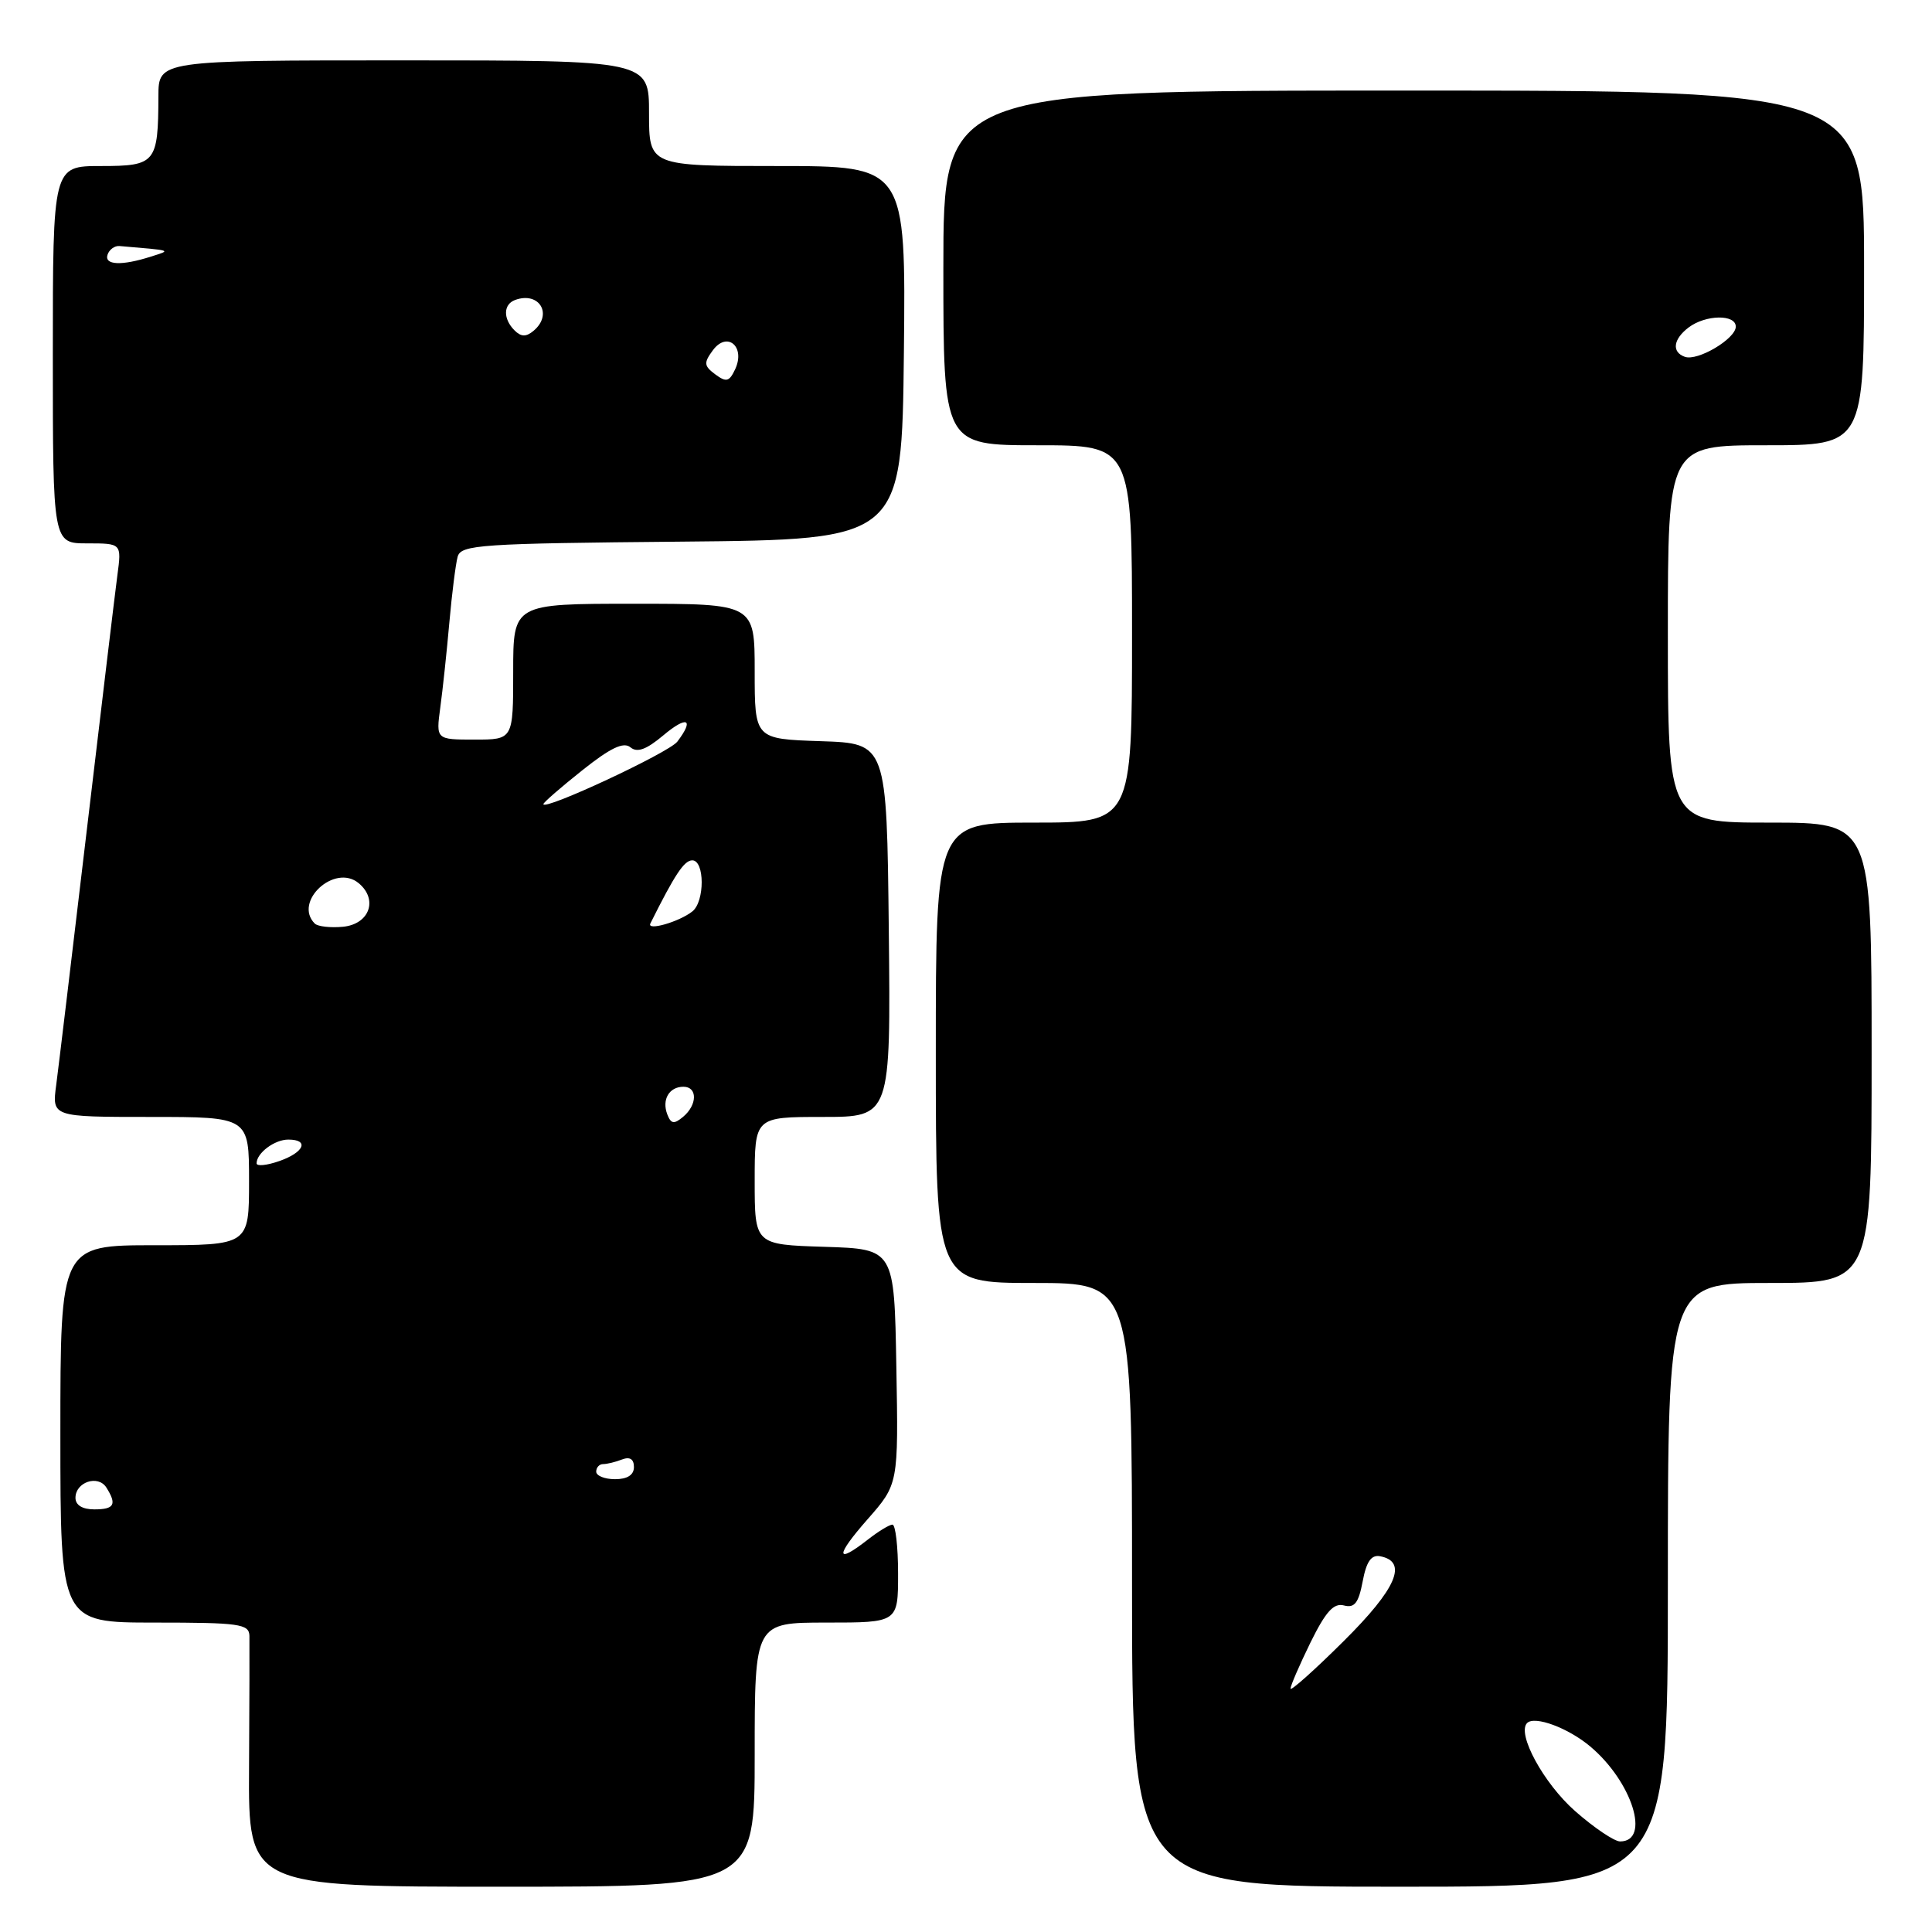 <?xml version="1.0" encoding="UTF-8" standalone="no"?>
<!DOCTYPE svg PUBLIC "-//W3C//DTD SVG 1.1//EN" "http://www.w3.org/Graphics/SVG/1.1/DTD/svg11.dtd" >
<svg xmlns="http://www.w3.org/2000/svg" xmlns:xlink="http://www.w3.org/1999/xlink" version="1.1" viewBox="0 0 256 256">
 <g >
 <path fill="currentColor"
d=" M 100.00 232.50 C 100.00 215.00 100.00 215.00 109.50 215.00 C 119.00 215.00 119.00 215.00 119.00 208.50 C 119.00 204.93 118.66 202.01 118.25 202.02 C 117.84 202.03 116.38 202.92 115.00 204.00 C 110.69 207.37 110.67 206.19 114.94 201.33 C 119.05 196.66 119.05 196.66 118.77 181.08 C 118.50 165.50 118.50 165.50 109.25 165.21 C 100.00 164.92 100.00 164.92 100.00 156.46 C 100.00 148.00 100.00 148.00 109.02 148.00 C 118.03 148.00 118.03 148.00 117.77 123.25 C 117.50 98.50 117.50 98.50 108.75 98.21 C 100.00 97.92 100.00 97.92 100.00 88.96 C 100.00 80.00 100.00 80.00 84.00 80.00 C 68.00 80.00 68.00 80.00 68.00 89.00 C 68.00 98.00 68.00 98.00 62.89 98.00 C 57.77 98.00 57.77 98.00 58.34 93.75 C 58.66 91.41 59.20 86.35 59.54 82.50 C 59.88 78.65 60.38 74.72 60.64 73.77 C 61.08 72.18 63.60 72.01 90.31 71.77 C 119.50 71.50 119.50 71.50 119.77 46.75 C 120.03 22.00 120.03 22.00 103.02 22.00 C 86.00 22.00 86.00 22.00 86.00 15.00 C 86.00 8.00 86.00 8.00 53.50 8.00 C 21.00 8.00 21.00 8.00 20.99 12.75 C 20.96 21.60 20.63 22.00 13.38 22.00 C 7.00 22.00 7.00 22.00 7.00 47.00 C 7.00 72.00 7.00 72.00 11.56 72.00 C 16.12 72.00 16.12 72.00 15.55 76.25 C 15.24 78.59 13.42 93.78 11.50 110.00 C 9.58 126.22 7.76 141.41 7.45 143.75 C 6.88 148.00 6.88 148.00 19.94 148.00 C 33.00 148.00 33.00 148.00 33.00 156.50 C 33.00 165.00 33.00 165.00 20.50 165.00 C 8.00 165.00 8.00 165.00 8.00 190.00 C 8.00 215.00 8.00 215.00 20.50 215.00 C 31.72 215.00 33.00 215.18 33.05 216.75 C 33.07 217.71 33.05 225.59 33.00 234.25 C 32.91 250.00 32.91 250.00 66.46 250.00 C 100.00 250.00 100.00 250.00 100.00 232.50 Z  M 221.00 210.00 C 221.00 170.00 221.00 170.00 234.50 170.00 C 248.00 170.00 248.00 170.00 248.00 139.50 C 248.00 109.00 248.00 109.00 234.50 109.00 C 221.00 109.00 221.00 109.00 221.00 84.00 C 221.00 59.00 221.00 59.00 234.00 59.00 C 247.00 59.00 247.00 59.00 247.00 35.50 C 247.00 12.00 247.00 12.00 186.00 12.00 C 125.00 12.00 125.00 12.00 125.00 35.50 C 125.00 59.00 125.00 59.00 137.50 59.00 C 150.00 59.00 150.00 59.00 150.00 84.00 C 150.00 109.00 150.00 109.00 137.00 109.00 C 124.00 109.00 124.00 109.00 124.00 139.50 C 124.00 170.00 124.00 170.00 137.00 170.00 C 150.00 170.00 150.00 170.00 150.00 210.00 C 150.00 250.00 150.00 250.00 185.50 250.00 C 221.00 250.00 221.00 250.00 221.00 210.00 Z  M 10.00 198.47 C 10.00 196.38 12.99 195.38 14.09 197.10 C 15.51 199.35 15.16 200.00 12.50 200.00 C 10.92 200.00 10.00 199.44 10.00 198.47 Z  M 79.00 195.00 C 79.00 194.45 79.41 194.00 79.92 194.00 C 80.42 194.00 81.55 193.73 82.42 193.39 C 83.46 192.99 84.00 193.34 84.00 194.39 C 84.00 195.44 83.13 196.00 81.50 196.00 C 80.12 196.00 79.00 195.55 79.00 195.00 Z  M 34.00 154.15 C 34.00 152.78 36.38 151.00 38.20 151.00 C 41.02 151.00 40.31 152.70 37.00 153.85 C 35.35 154.43 34.00 154.56 34.00 154.15 Z  M 88.42 147.66 C 87.67 145.70 88.67 144.00 90.56 144.00 C 92.44 144.00 92.41 146.41 90.51 147.99 C 89.31 148.99 88.91 148.93 88.42 147.66 Z  M 41.71 122.38 C 38.82 119.48 44.34 114.38 47.52 117.02 C 50.13 119.18 48.97 122.45 45.46 122.80 C 43.79 122.96 42.11 122.77 41.71 122.38 Z  M 86.18 122.36 C 89.42 115.86 90.66 114.00 91.73 114.00 C 93.38 114.00 93.40 119.44 91.75 120.76 C 90.01 122.15 85.66 123.40 86.18 122.36 Z  M 72.00 106.55 C 72.00 106.34 74.31 104.33 77.14 102.08 C 80.89 99.09 82.62 98.27 83.53 99.02 C 84.43 99.77 85.64 99.33 87.89 97.44 C 91.04 94.79 92.05 95.24 89.75 98.27 C 88.64 99.73 72.00 107.49 72.00 106.55 Z  M 94.77 49.60 C 93.27 48.48 93.23 48.08 94.46 46.41 C 96.35 43.85 98.80 45.92 97.42 48.91 C 96.64 50.58 96.24 50.69 94.77 49.60 Z  M 68.18 43.78 C 66.64 42.24 66.68 40.33 68.25 39.75 C 71.47 38.57 73.31 41.67 70.68 43.85 C 69.71 44.66 69.04 44.64 68.18 43.78 Z  M 14.25 33.75 C 14.48 33.06 15.19 32.55 15.83 32.60 C 22.99 33.21 22.73 33.13 20.00 34.00 C 16.13 35.24 13.79 35.14 14.25 33.75 Z  M 208.71 239.98 C 204.55 236.32 200.95 229.71 202.35 228.31 C 203.36 227.31 207.80 228.96 210.72 231.42 C 216.28 236.09 218.76 244.00 214.67 244.00 C 213.91 244.00 211.22 242.19 208.71 239.98 Z  M 171.00 223.75 C 171.00 223.36 172.19 220.62 173.64 217.65 C 175.66 213.55 176.72 212.37 178.08 212.73 C 179.48 213.10 180.02 212.41 180.56 209.55 C 181.05 206.92 181.70 205.99 182.87 206.21 C 186.60 206.92 185.06 210.50 178.03 217.47 C 174.17 221.31 171.00 224.13 171.00 223.75 Z  M 223.25 47.28 C 221.48 46.65 221.70 44.95 223.75 43.39 C 226.00 41.69 230.00 41.62 230.00 43.28 C 230.00 44.89 224.94 47.89 223.25 47.28 Z "/>
</g>
</svg>